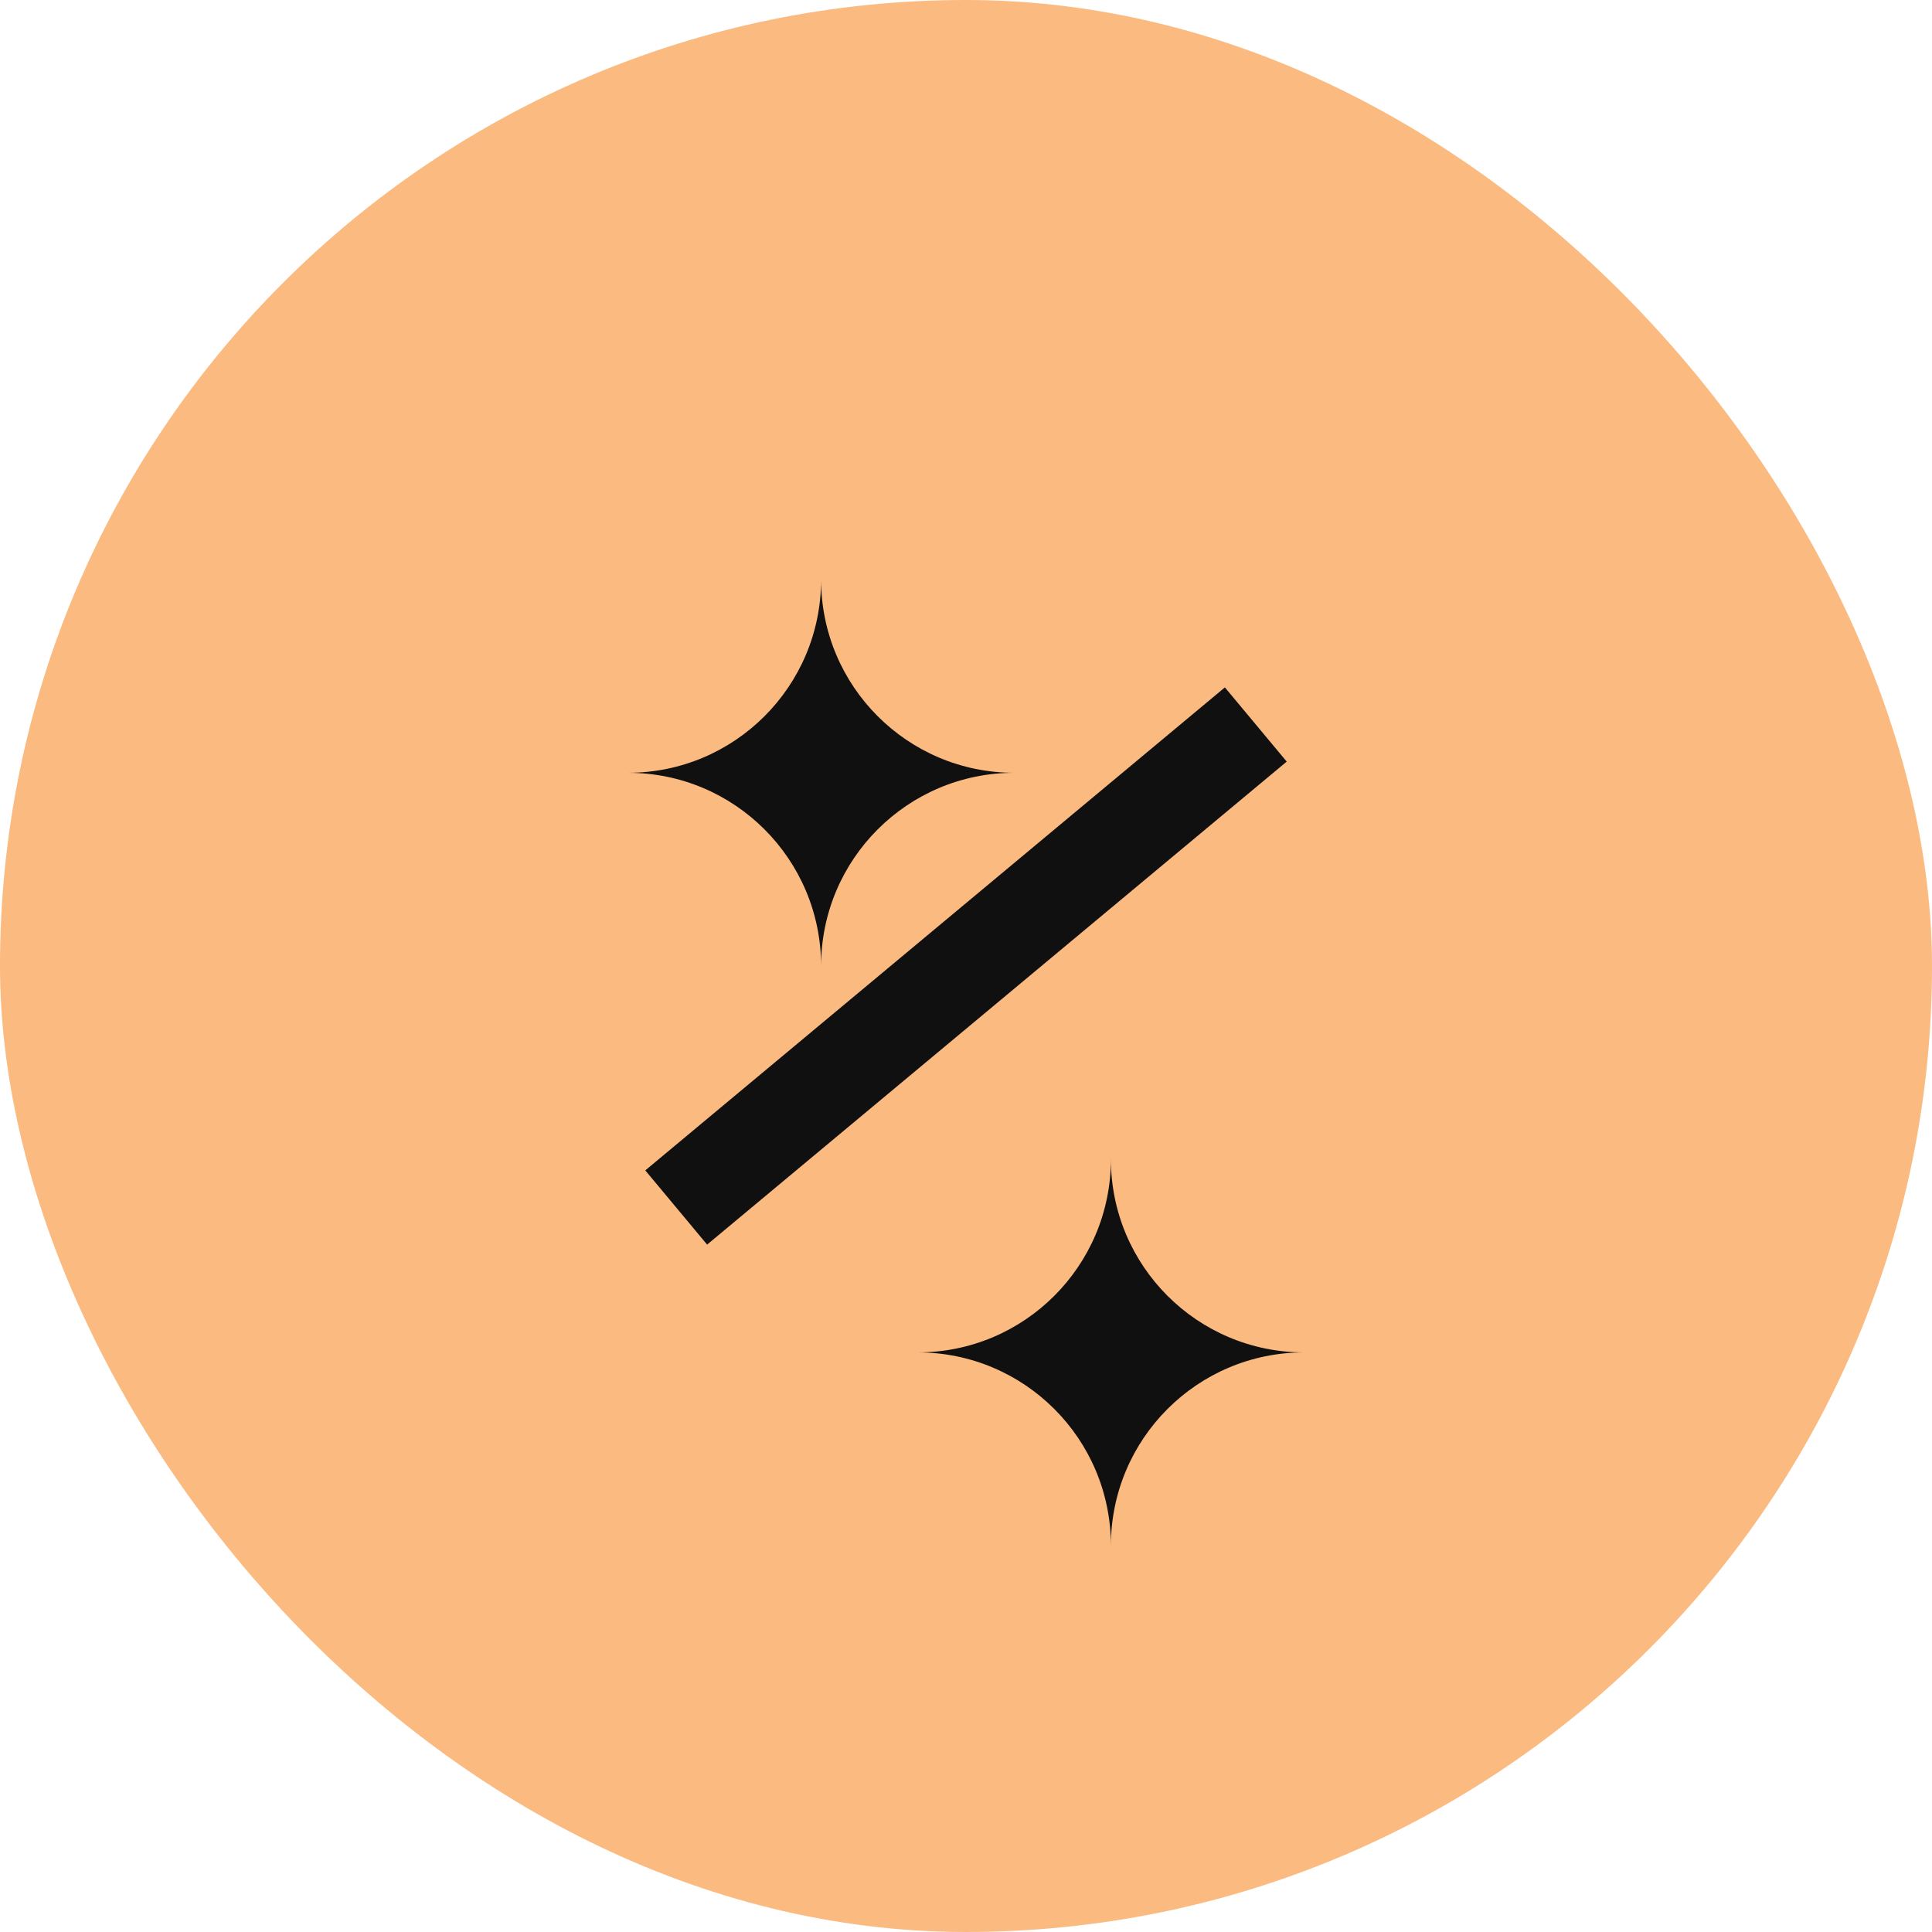 <svg width="40" height="40" viewBox="0 0 40 40" fill="none" xmlns="http://www.w3.org/2000/svg">
  <rect width="40" height="40" rx="20" fill="#FBBA80"/>
  <path d="M13 16C15.209 16 17 14.209 17 12C17 14.209 18.791 16 21 16C18.791 16 17 17.791 17 20C17 17.791 15.209 16 13 16Z" fill="#101010"/>
  <path d="M19 28C21.209 28 23 26.209 23 24C23 26.209 24.791 28 27 28C24.791 28 23 29.791 23 32C23 29.791 21.209 28 19 28Z" fill="#101010"/>
  <path d="M26 15L14 25" stroke="#101010" stroke-width="2"/>
</svg>